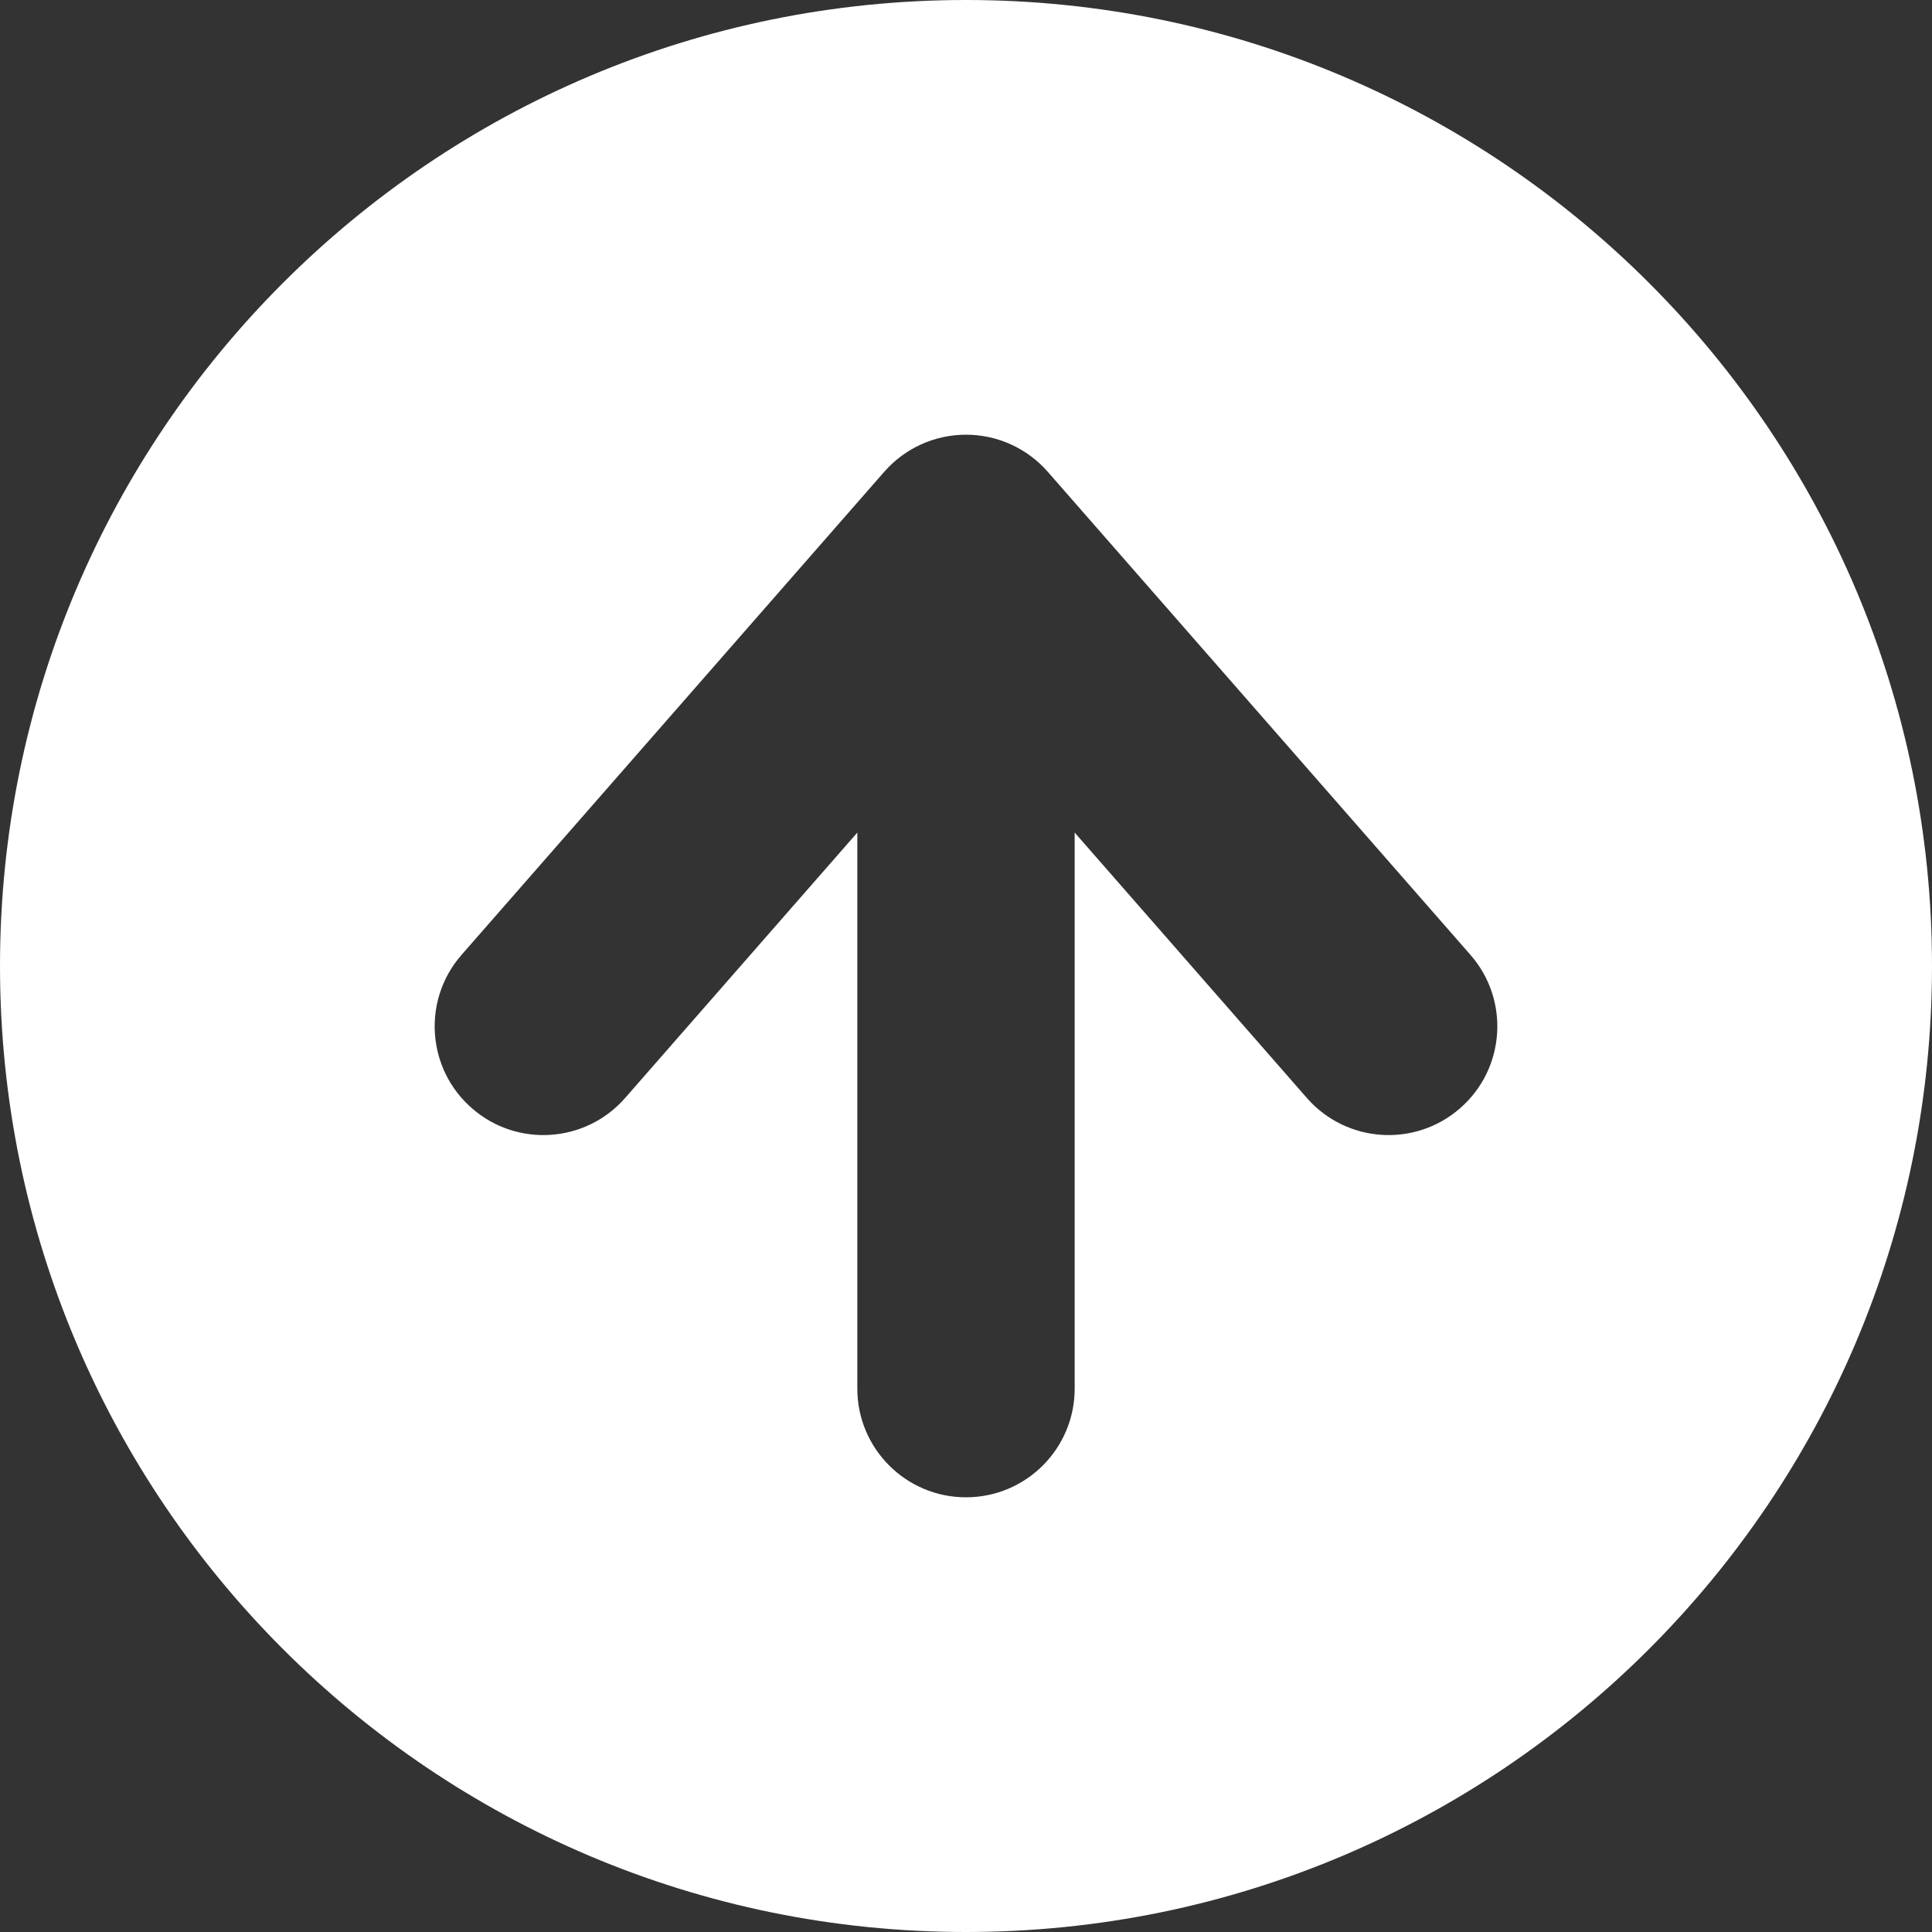 <svg width="16" height="16" viewBox="0 0 16 16" fill="none" xmlns="http://www.w3.org/2000/svg">
<rect x="0" y="0" width="16" height="16" fill="#333333" stroke="none"/>
<path fill-rule="evenodd" clip-rule="evenodd" d="M16 8C16 12.418 12.418 16 8 16C3.582 16 0 12.418 0 8C0 3.582 3.582 0 8 0C12.418 0 16 3.582 16 8ZM8.677 3.907C8.506 3.712 8.26 3.6 8 3.6C7.74 3.6 7.494 3.712 7.323 3.907L3.823 7.907C3.495 8.281 3.533 8.85 3.907 9.177C4.281 9.505 4.85 9.467 5.177 9.093L7.1 6.895V11.5C7.1 11.997 7.503 12.4 8 12.4C8.497 12.4 8.9 11.997 8.9 11.5V6.895L10.823 9.093C11.15 9.467 11.719 9.505 12.093 9.177C12.467 8.85 12.505 8.281 12.177 7.907L8.677 3.907Z" fill="white"/>
</svg>
